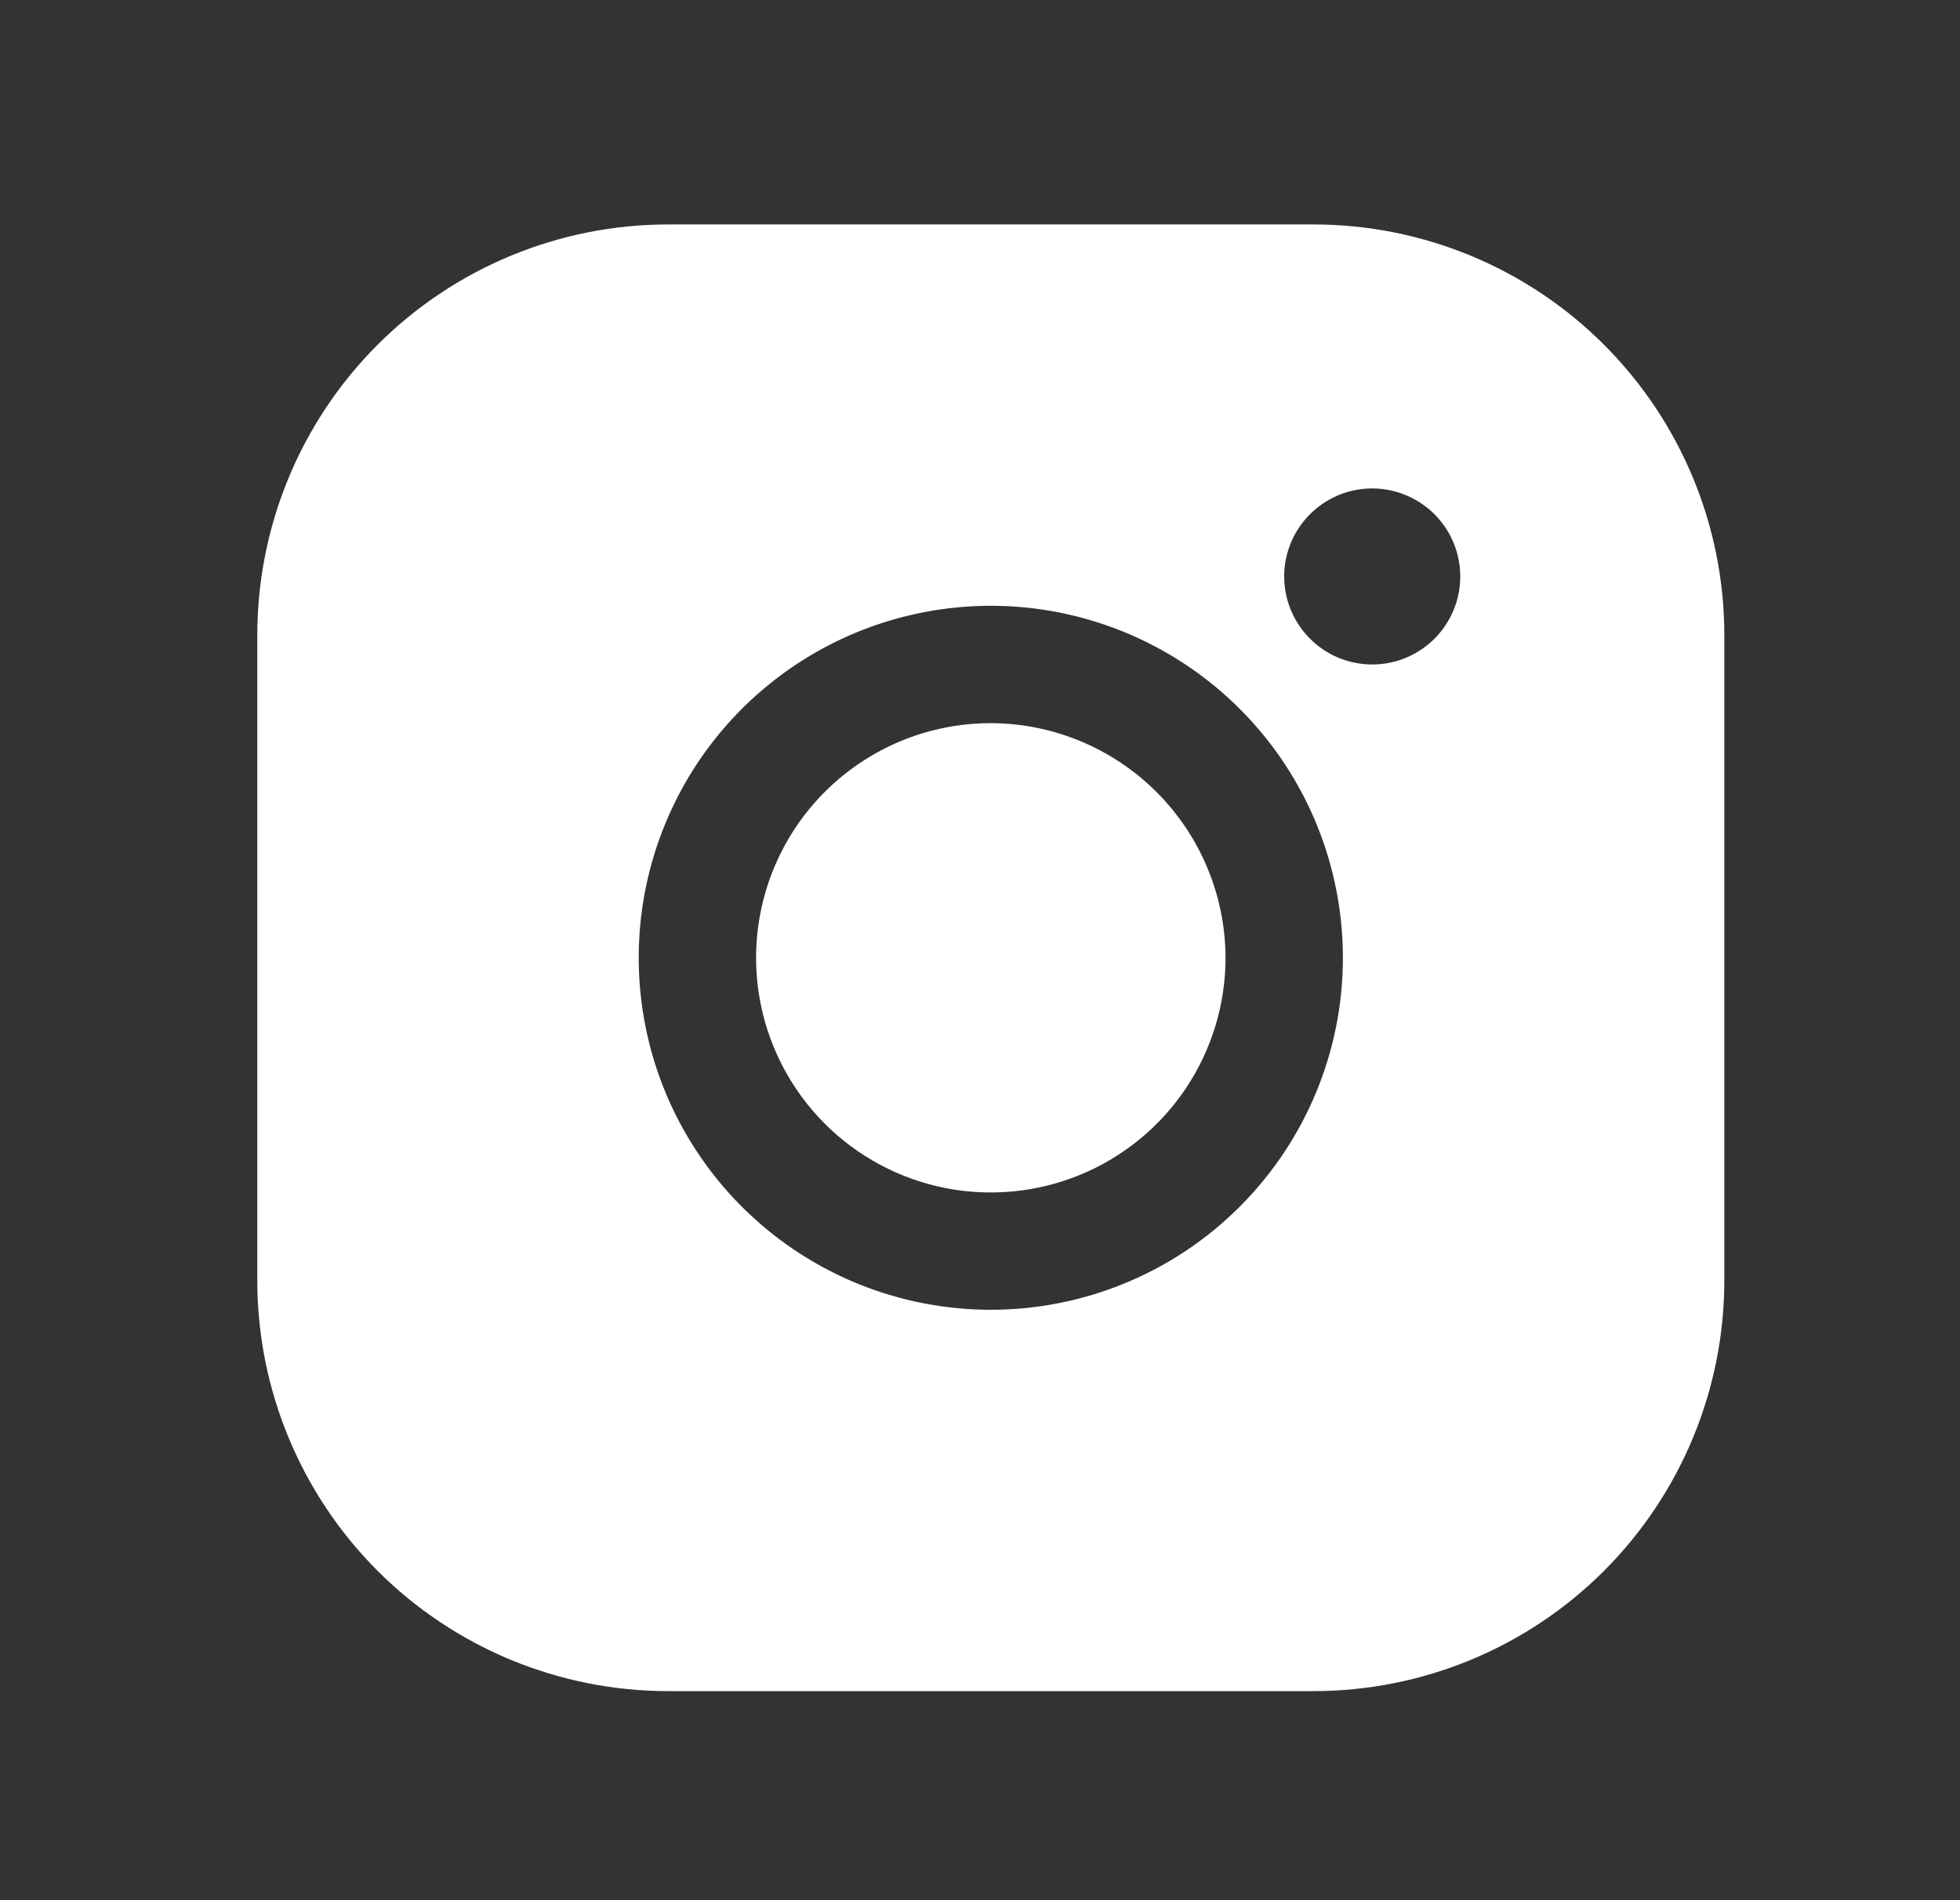 <svg width="33" height="32" viewBox="0 0 33 32" fill="none" xmlns="http://www.w3.org/2000/svg">
<rect x="0" y="0" width="33" height="32" fill="#333333" stroke="none"/>
<path d="M20.634 16.13C20.634 16.911 20.402 17.675 19.968 18.325C19.534 18.975 18.916 19.482 18.194 19.781C17.472 20.08 16.677 20.158 15.911 20.006C15.144 19.853 14.44 19.477 13.887 18.924C13.335 18.371 12.958 17.667 12.806 16.901C12.653 16.134 12.732 15.339 13.031 14.617C13.33 13.895 13.836 13.278 14.486 12.844C15.136 12.409 15.9 12.178 16.682 12.178C17.729 12.181 18.732 12.598 19.473 13.339C20.213 14.079 20.631 15.082 20.634 16.13ZM29.032 10.696V21.563C29.032 23.398 28.303 25.157 27.006 26.454C25.709 27.751 23.95 28.479 22.116 28.479H11.248C9.414 28.479 7.655 27.751 6.358 26.454C5.061 25.157 4.332 23.398 4.332 21.563V10.696C4.332 8.861 5.061 7.102 6.358 5.805C7.655 4.508 9.414 3.78 11.248 3.78H22.116C23.95 3.78 25.709 4.508 27.006 5.805C28.303 7.102 29.032 8.861 29.032 10.696ZM22.61 16.13C22.61 14.957 22.262 13.811 21.611 12.836C20.959 11.861 20.034 11.102 18.95 10.653C17.867 10.204 16.675 10.087 15.525 10.316C14.375 10.544 13.319 11.109 12.49 11.938C11.661 12.767 11.097 13.823 10.868 14.973C10.639 16.123 10.757 17.315 11.205 18.398C11.654 19.481 12.414 20.407 13.388 21.058C14.363 21.71 15.509 22.057 16.682 22.057C18.254 22.057 19.762 21.433 20.873 20.321C21.985 19.209 22.61 17.702 22.61 16.13ZM24.586 9.708C24.586 9.415 24.499 9.128 24.336 8.884C24.173 8.641 23.942 8.451 23.671 8.339C23.4 8.226 23.102 8.197 22.814 8.254C22.527 8.311 22.263 8.453 22.056 8.66C21.849 8.867 21.707 9.131 21.65 9.419C21.593 9.706 21.622 10.004 21.735 10.275C21.847 10.546 22.037 10.777 22.28 10.94C22.524 11.103 22.811 11.19 23.104 11.19C23.497 11.19 23.874 11.034 24.152 10.756C24.43 10.478 24.586 10.101 24.586 9.708Z" fill="white"/>
</svg>
